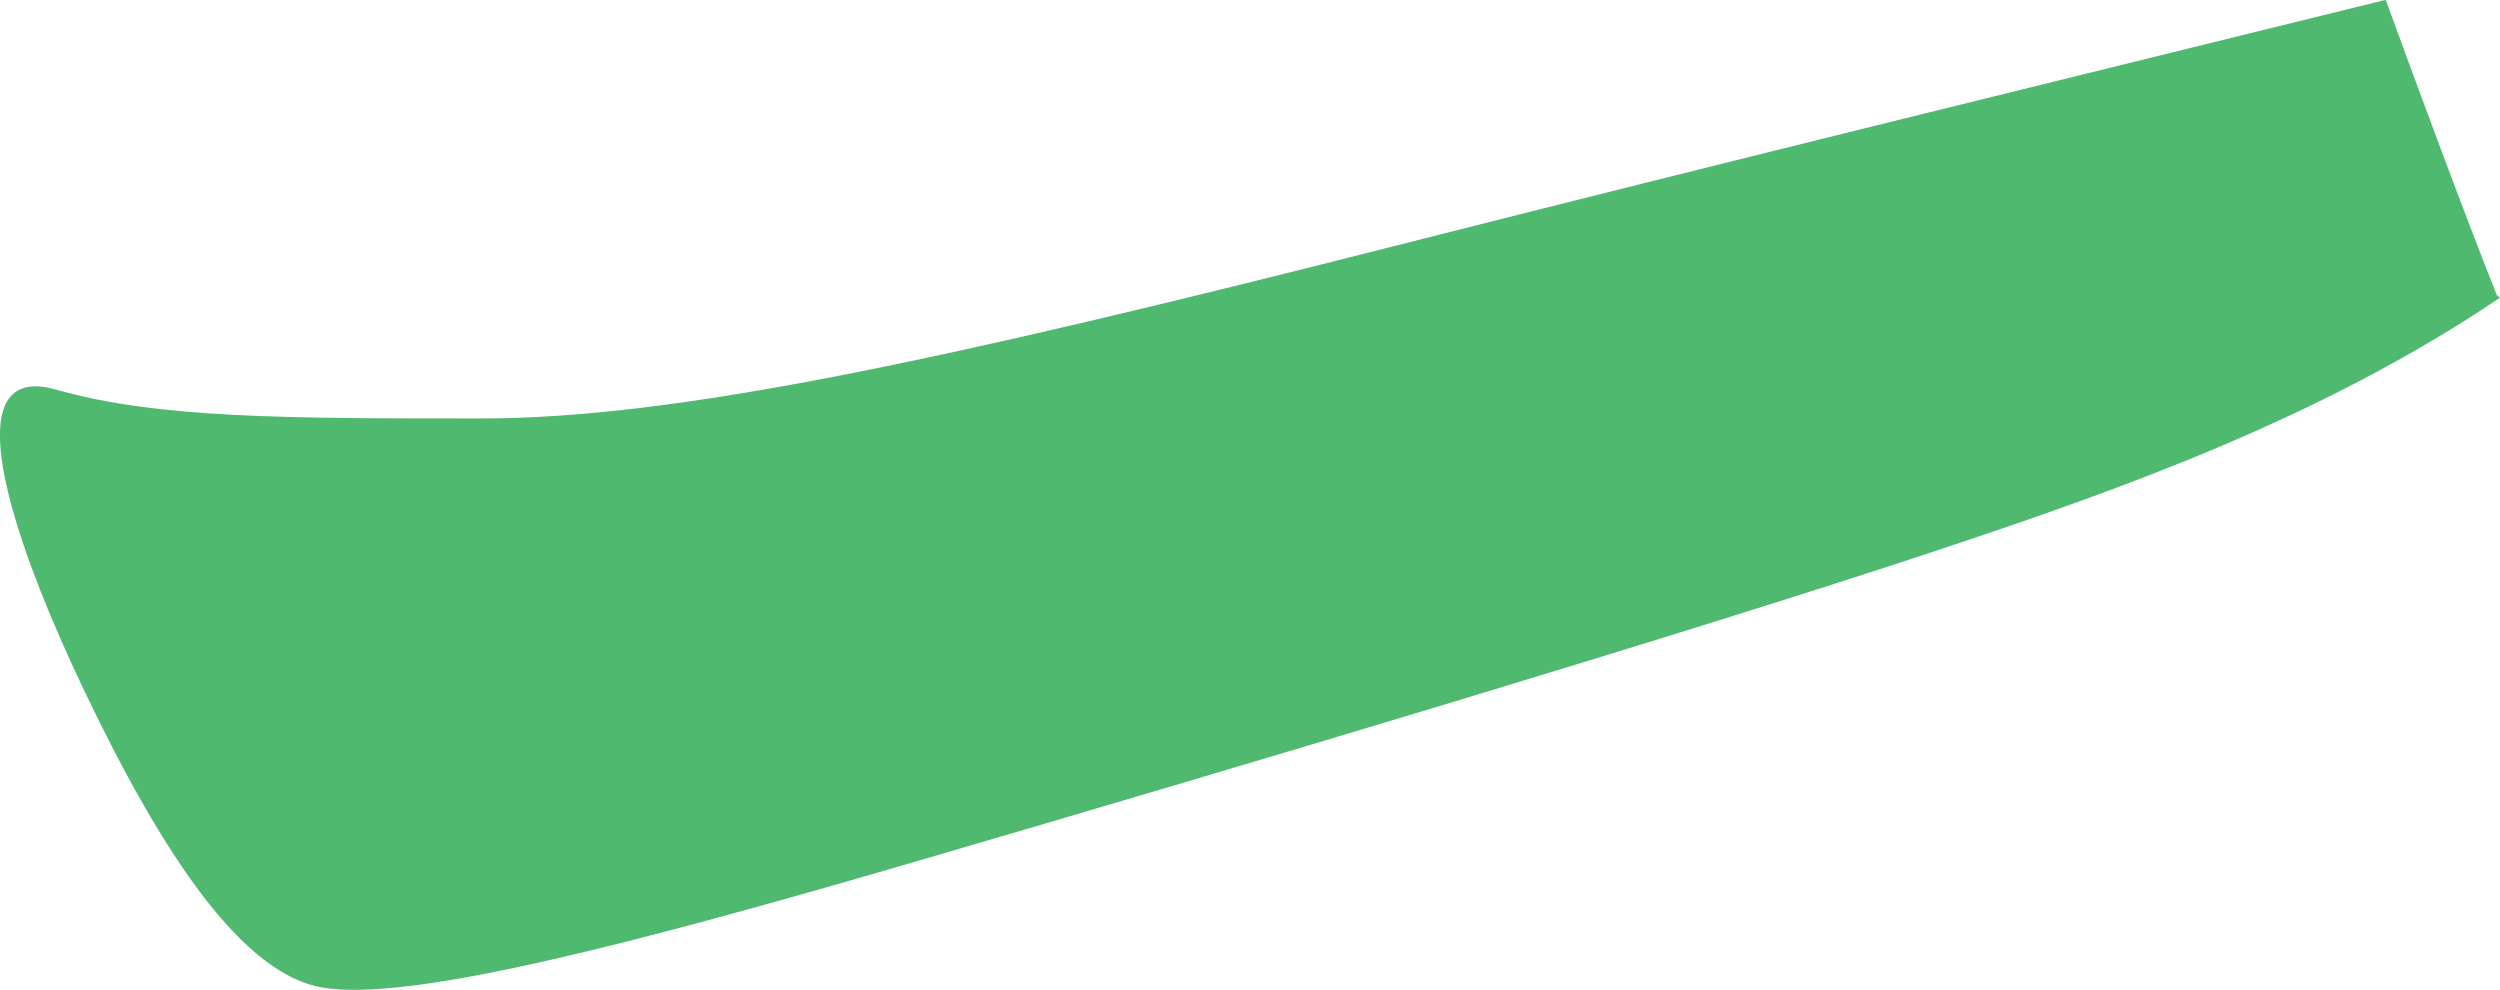 <?xml version="1.0" encoding="iso-8859-1"?>
<!-- Generator: Adobe Illustrator 16.0.0, SVG Export Plug-In . SVG Version: 6.00 Build 0)  -->
<!DOCTYPE svg PUBLIC "-//W3C//DTD SVG 1.1//EN" "http://www.w3.org/Graphics/SVG/1.1/DTD/svg11.dtd">
<svg version="1.1" id="Layer_1" xmlns="http://www.w3.org/2000/svg" xmlns:xlink="http://www.w3.org/1999/xlink" x="0px" y="0px"
	 width="49.45px" height="19.58px" viewBox="0 0 49.45 19.58" style="enable-background:new 0 0 49.45 19.58;" xml:space="preserve"
	>
<path style="fill:#4FBA6F;" d="M47.193,0.006c0.597,1.641,1.598,4.341,2.194,5.833l0.062,0.05
	c-3.505,2.365-7.442,3.768-11.001,4.954c-5.131,1.71-14.25,4.418-20.093,6.127c-5.883,1.723-10.261,2.851-11.971,2.565
	c-1.571-0.262-3.135-2.565-4.703-5.843c-0.325-0.678-0.625-1.356-0.879-2.001c-0.973-2.468-1.272-4.436,0.31-3.984
	c1.995,0.57,4.56,0.57,8.408,0.57s9.12-1.14,18.098-3.42C34.525,3.104,40.947,1.538,47.177,0L47.193,0.006z"/>
</svg>
